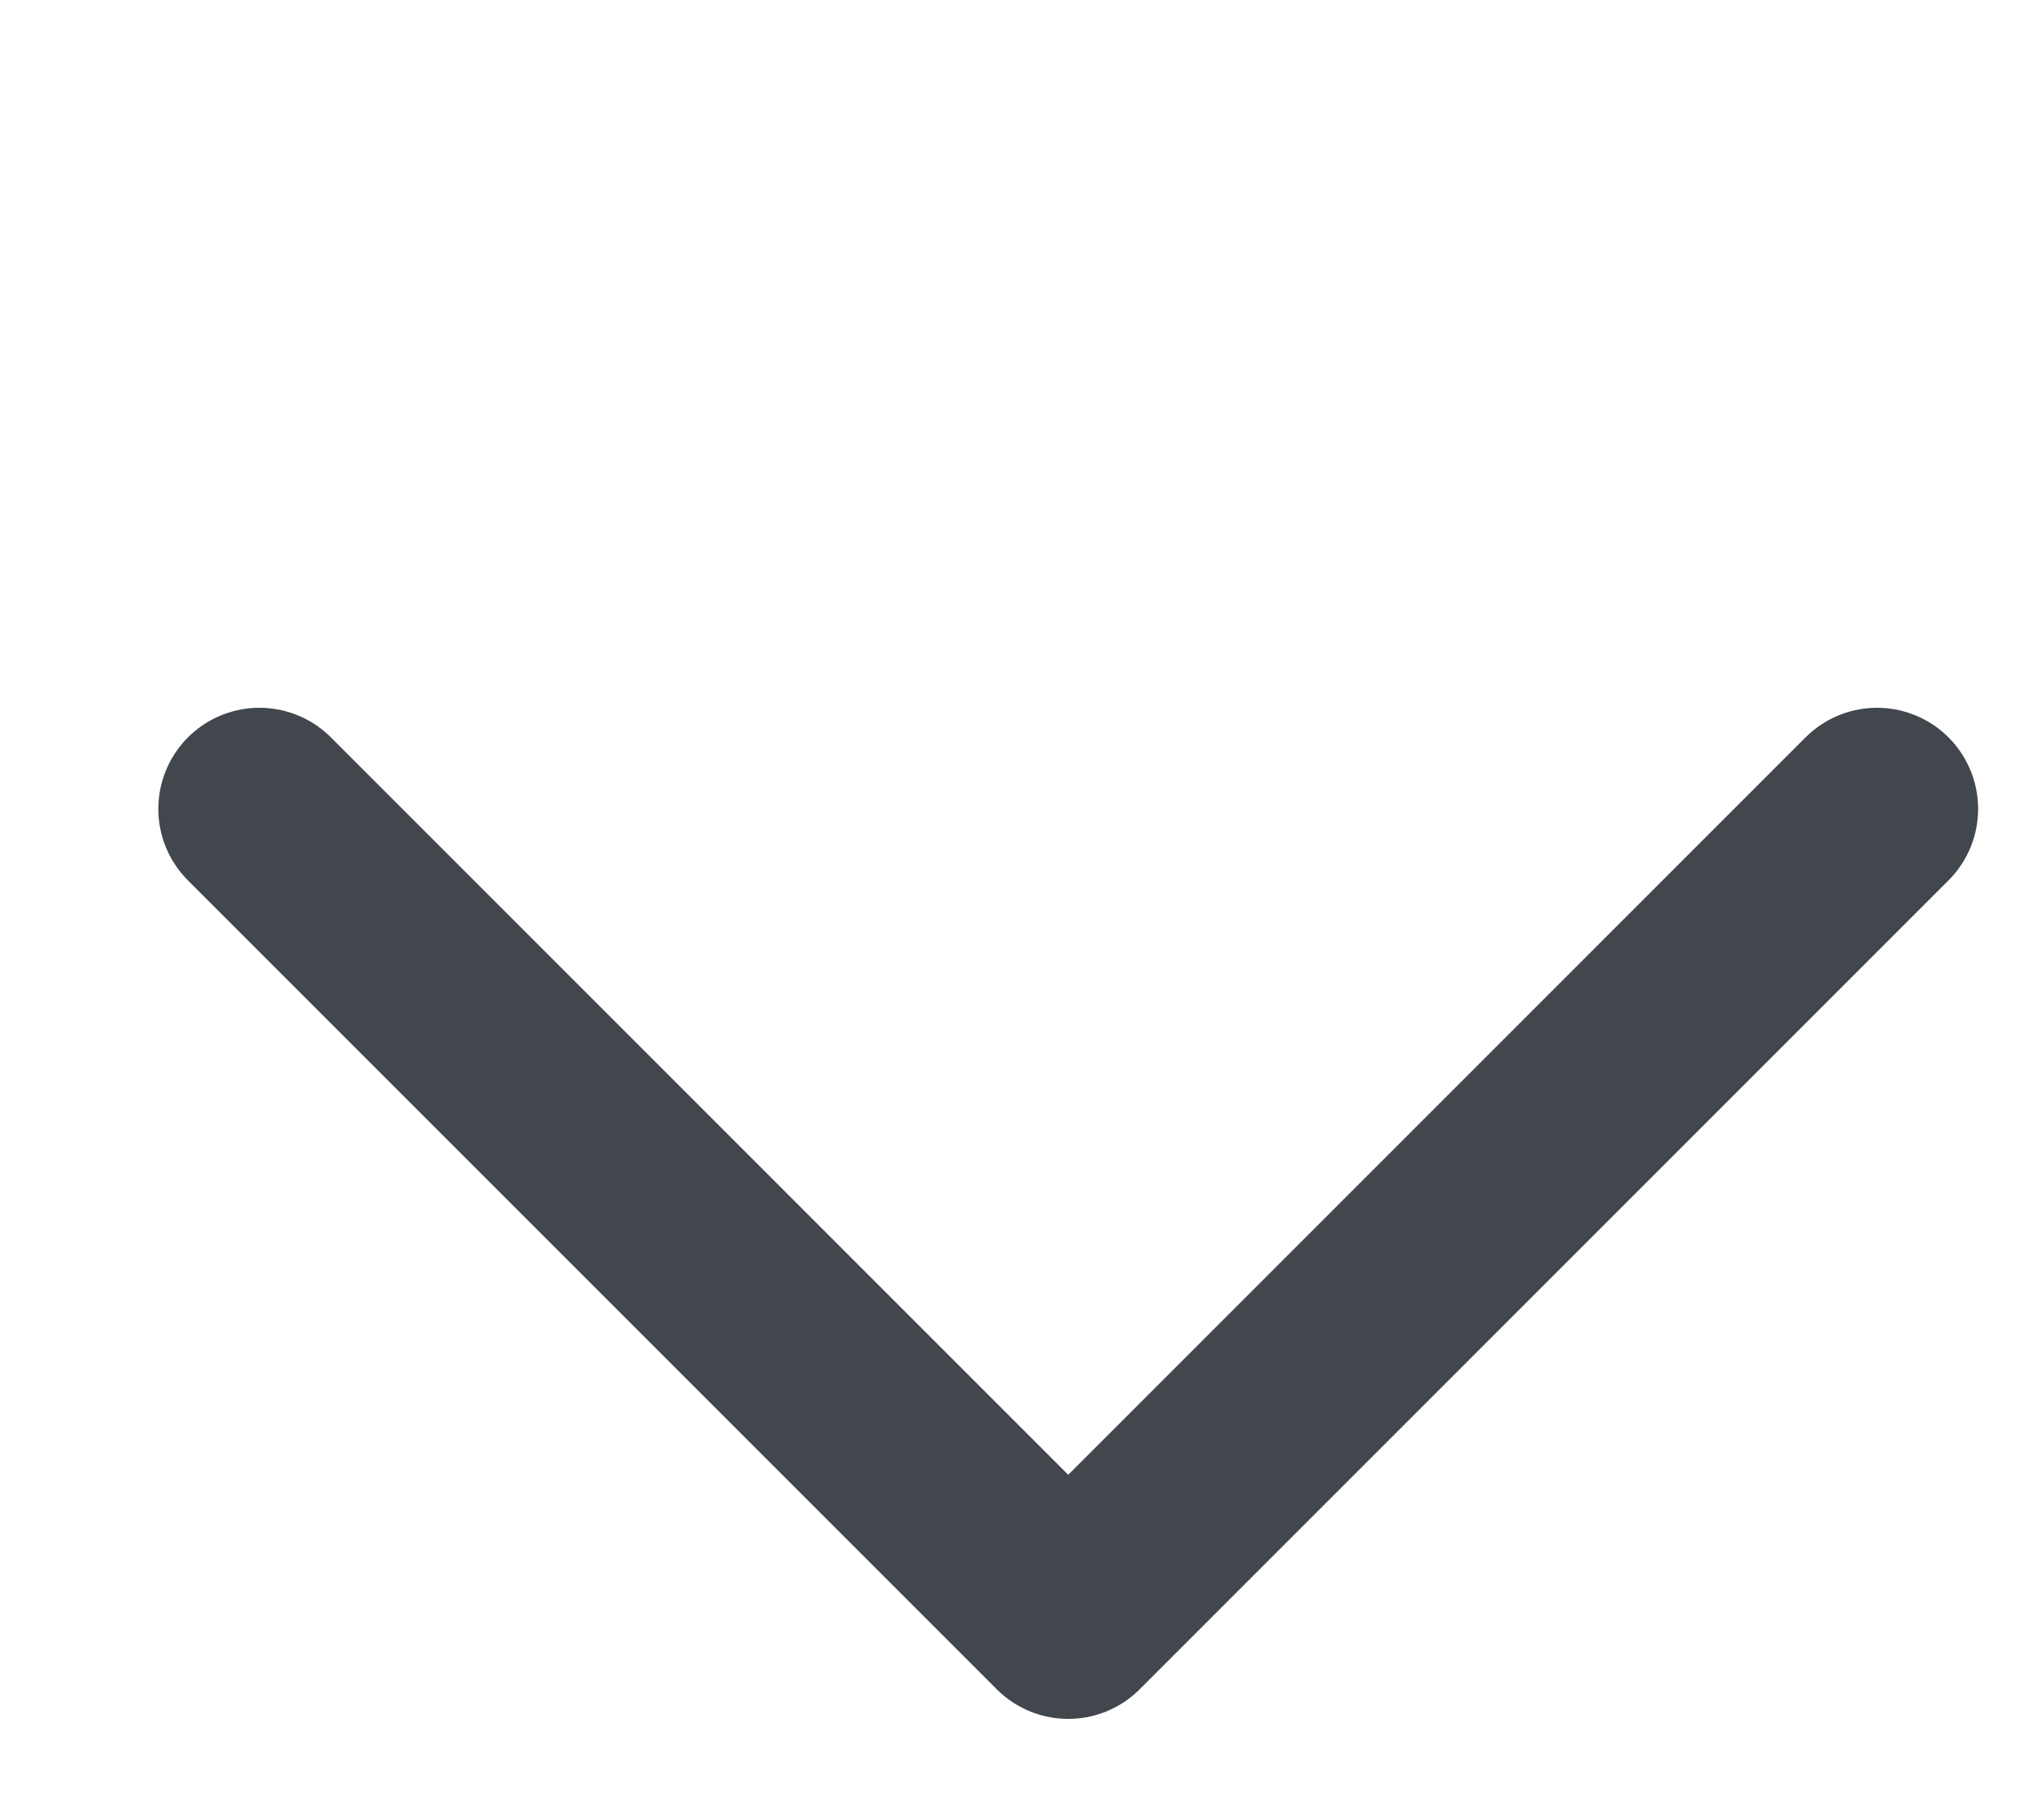 <svg width="10" height="9" viewBox="0 0 10 9" fill="none" xmlns="http://www.w3.org/2000/svg">
<path d="M1.283 4L5.283 8L9.283 4" stroke="#42474D" stroke-linecap="round" stroke-linejoin="round"/>
</svg>
